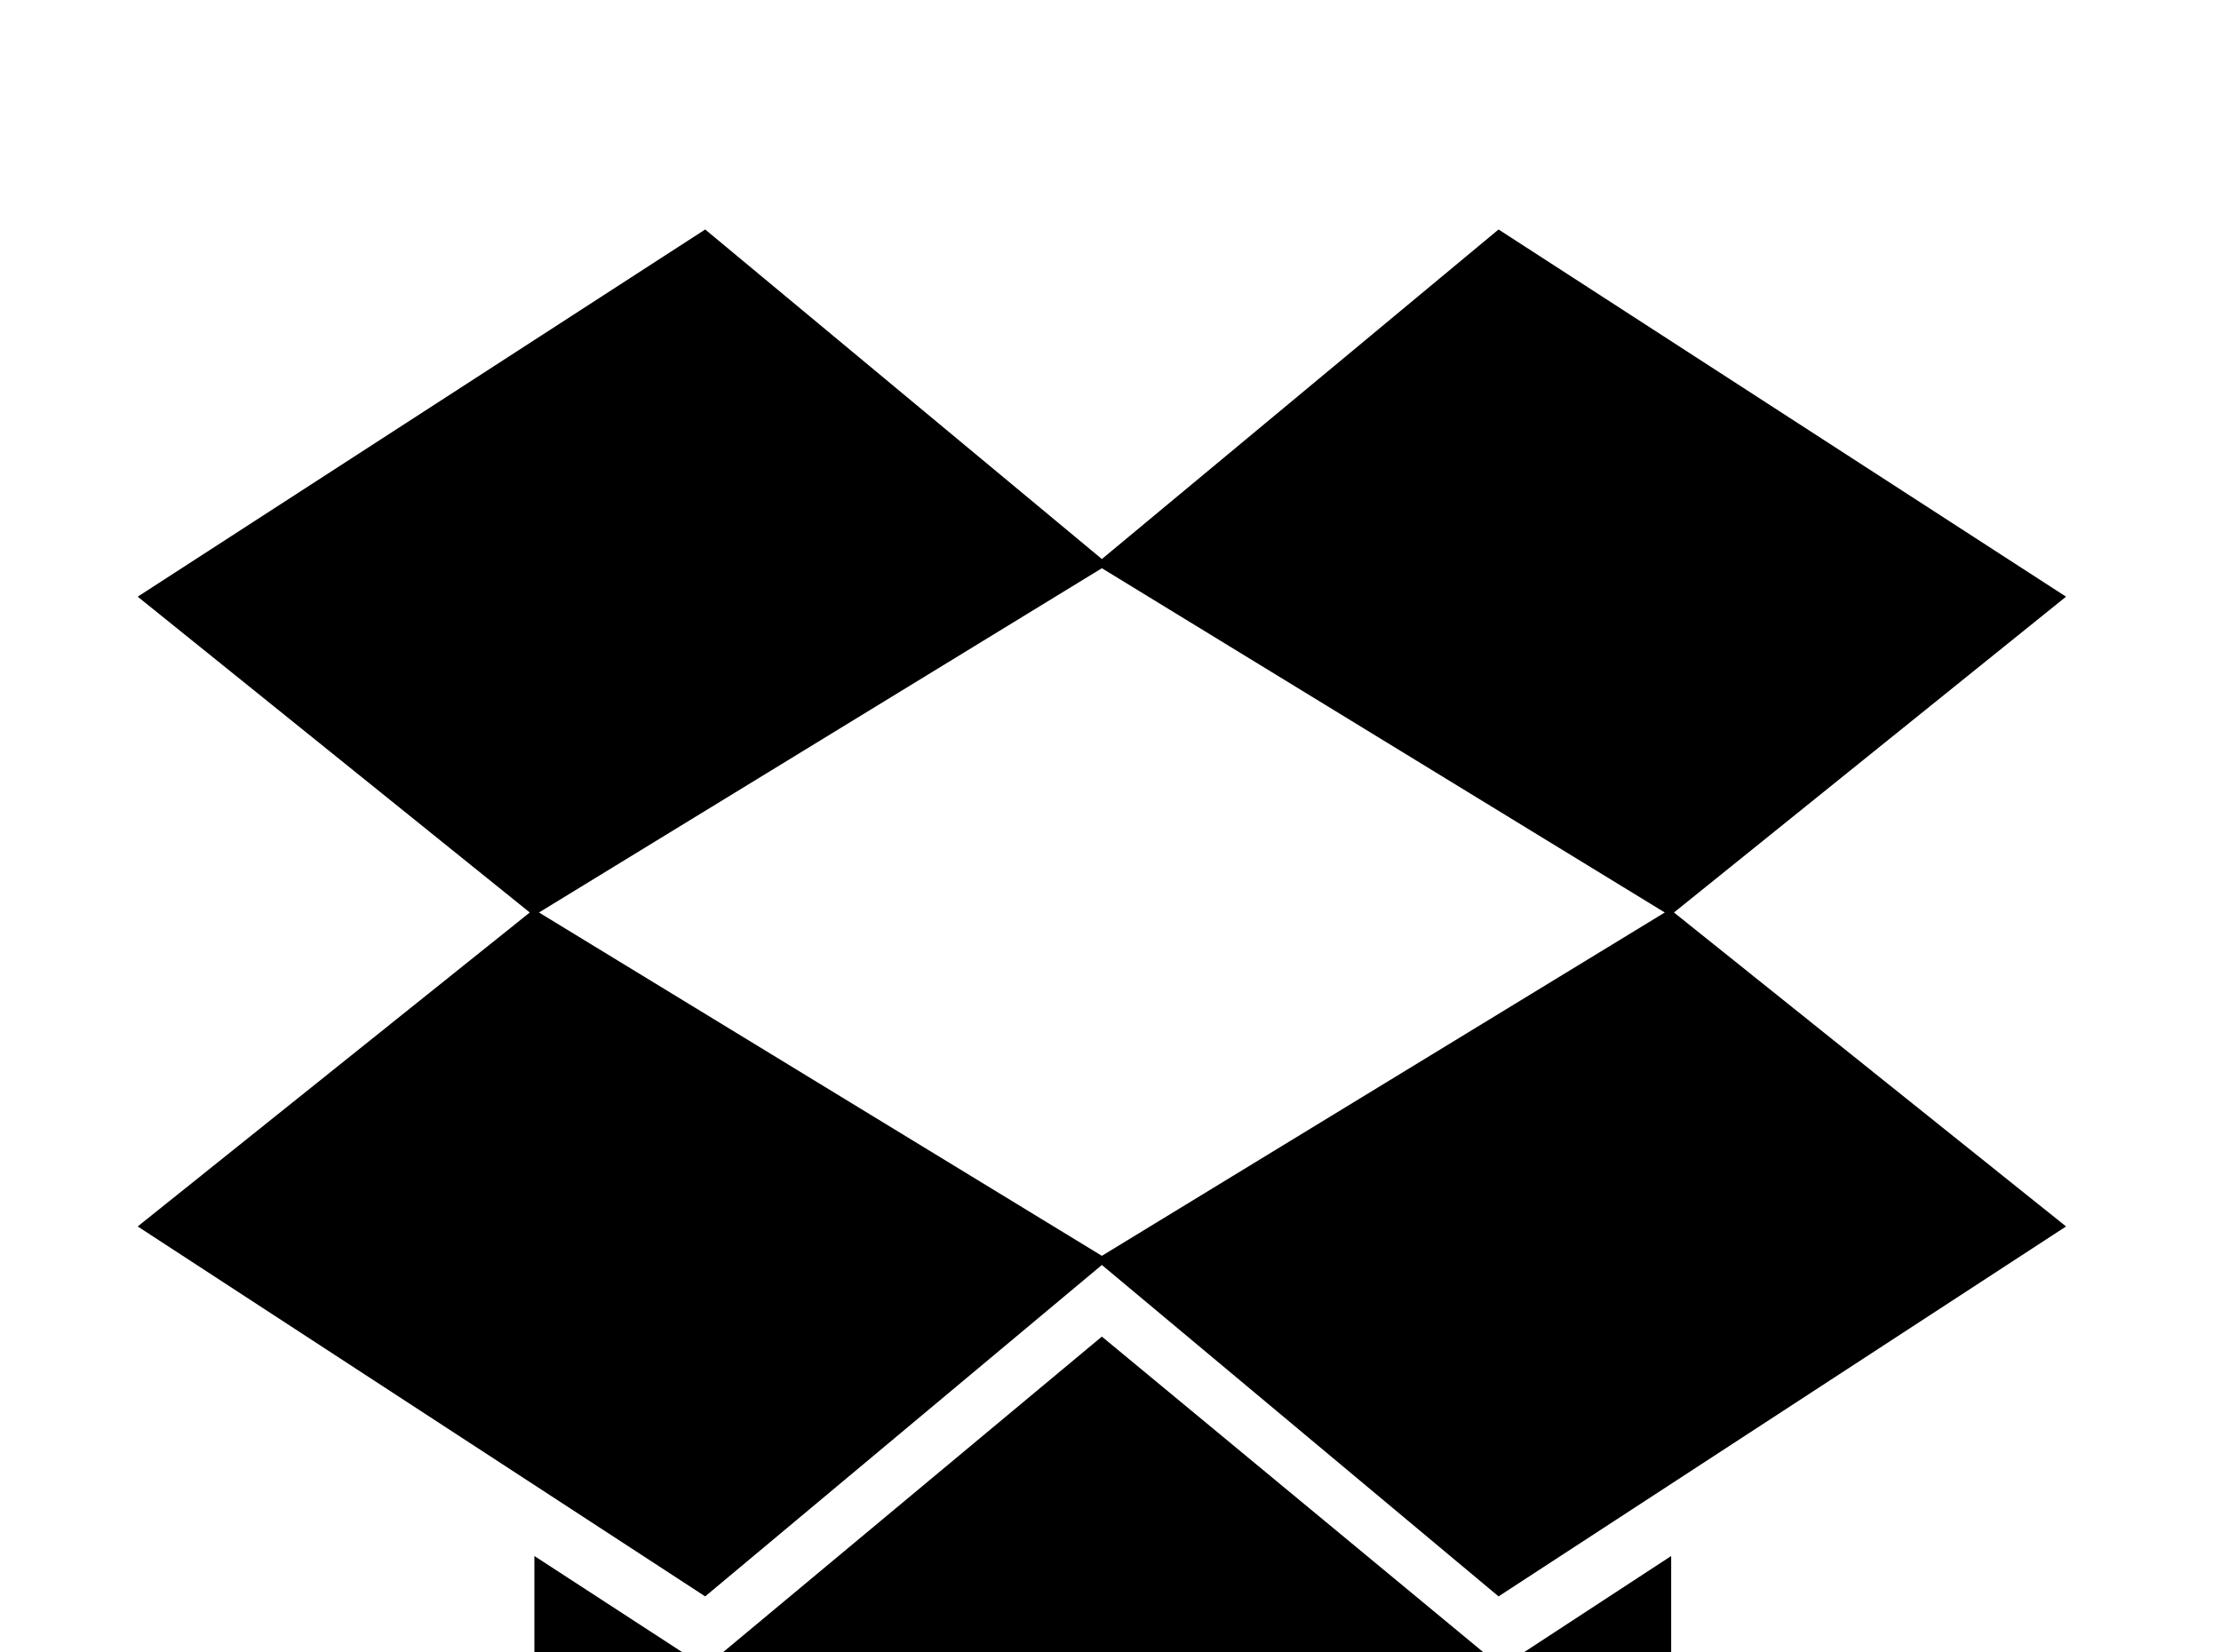 <!-- Generated by IcoMoon.io -->
<svg version="1.1" xmlns="http://www.w3.org/2000/svg" width="43" height="32" viewBox="0 0 43 32">
<title>dropbox</title>
<path d="M21.333 25.884l7.733 6.4 3.289-2.151v2.4l-11.022 6.578-10.987-6.578v-2.4l3.307 2.151 7.68-6.4M13.653 4.444l7.68 6.382 7.68-6.382 10.987 7.111-7.591 6.116 7.591 6.080-10.987 7.164-7.68-6.418-7.68 6.418-10.987-7.164 7.591-6.080-7.591-6.116 10.987-7.111M21.333 24.32l10.898-6.649-10.898-6.667-10.898 6.667 10.898 6.649z"></path>
</svg>
